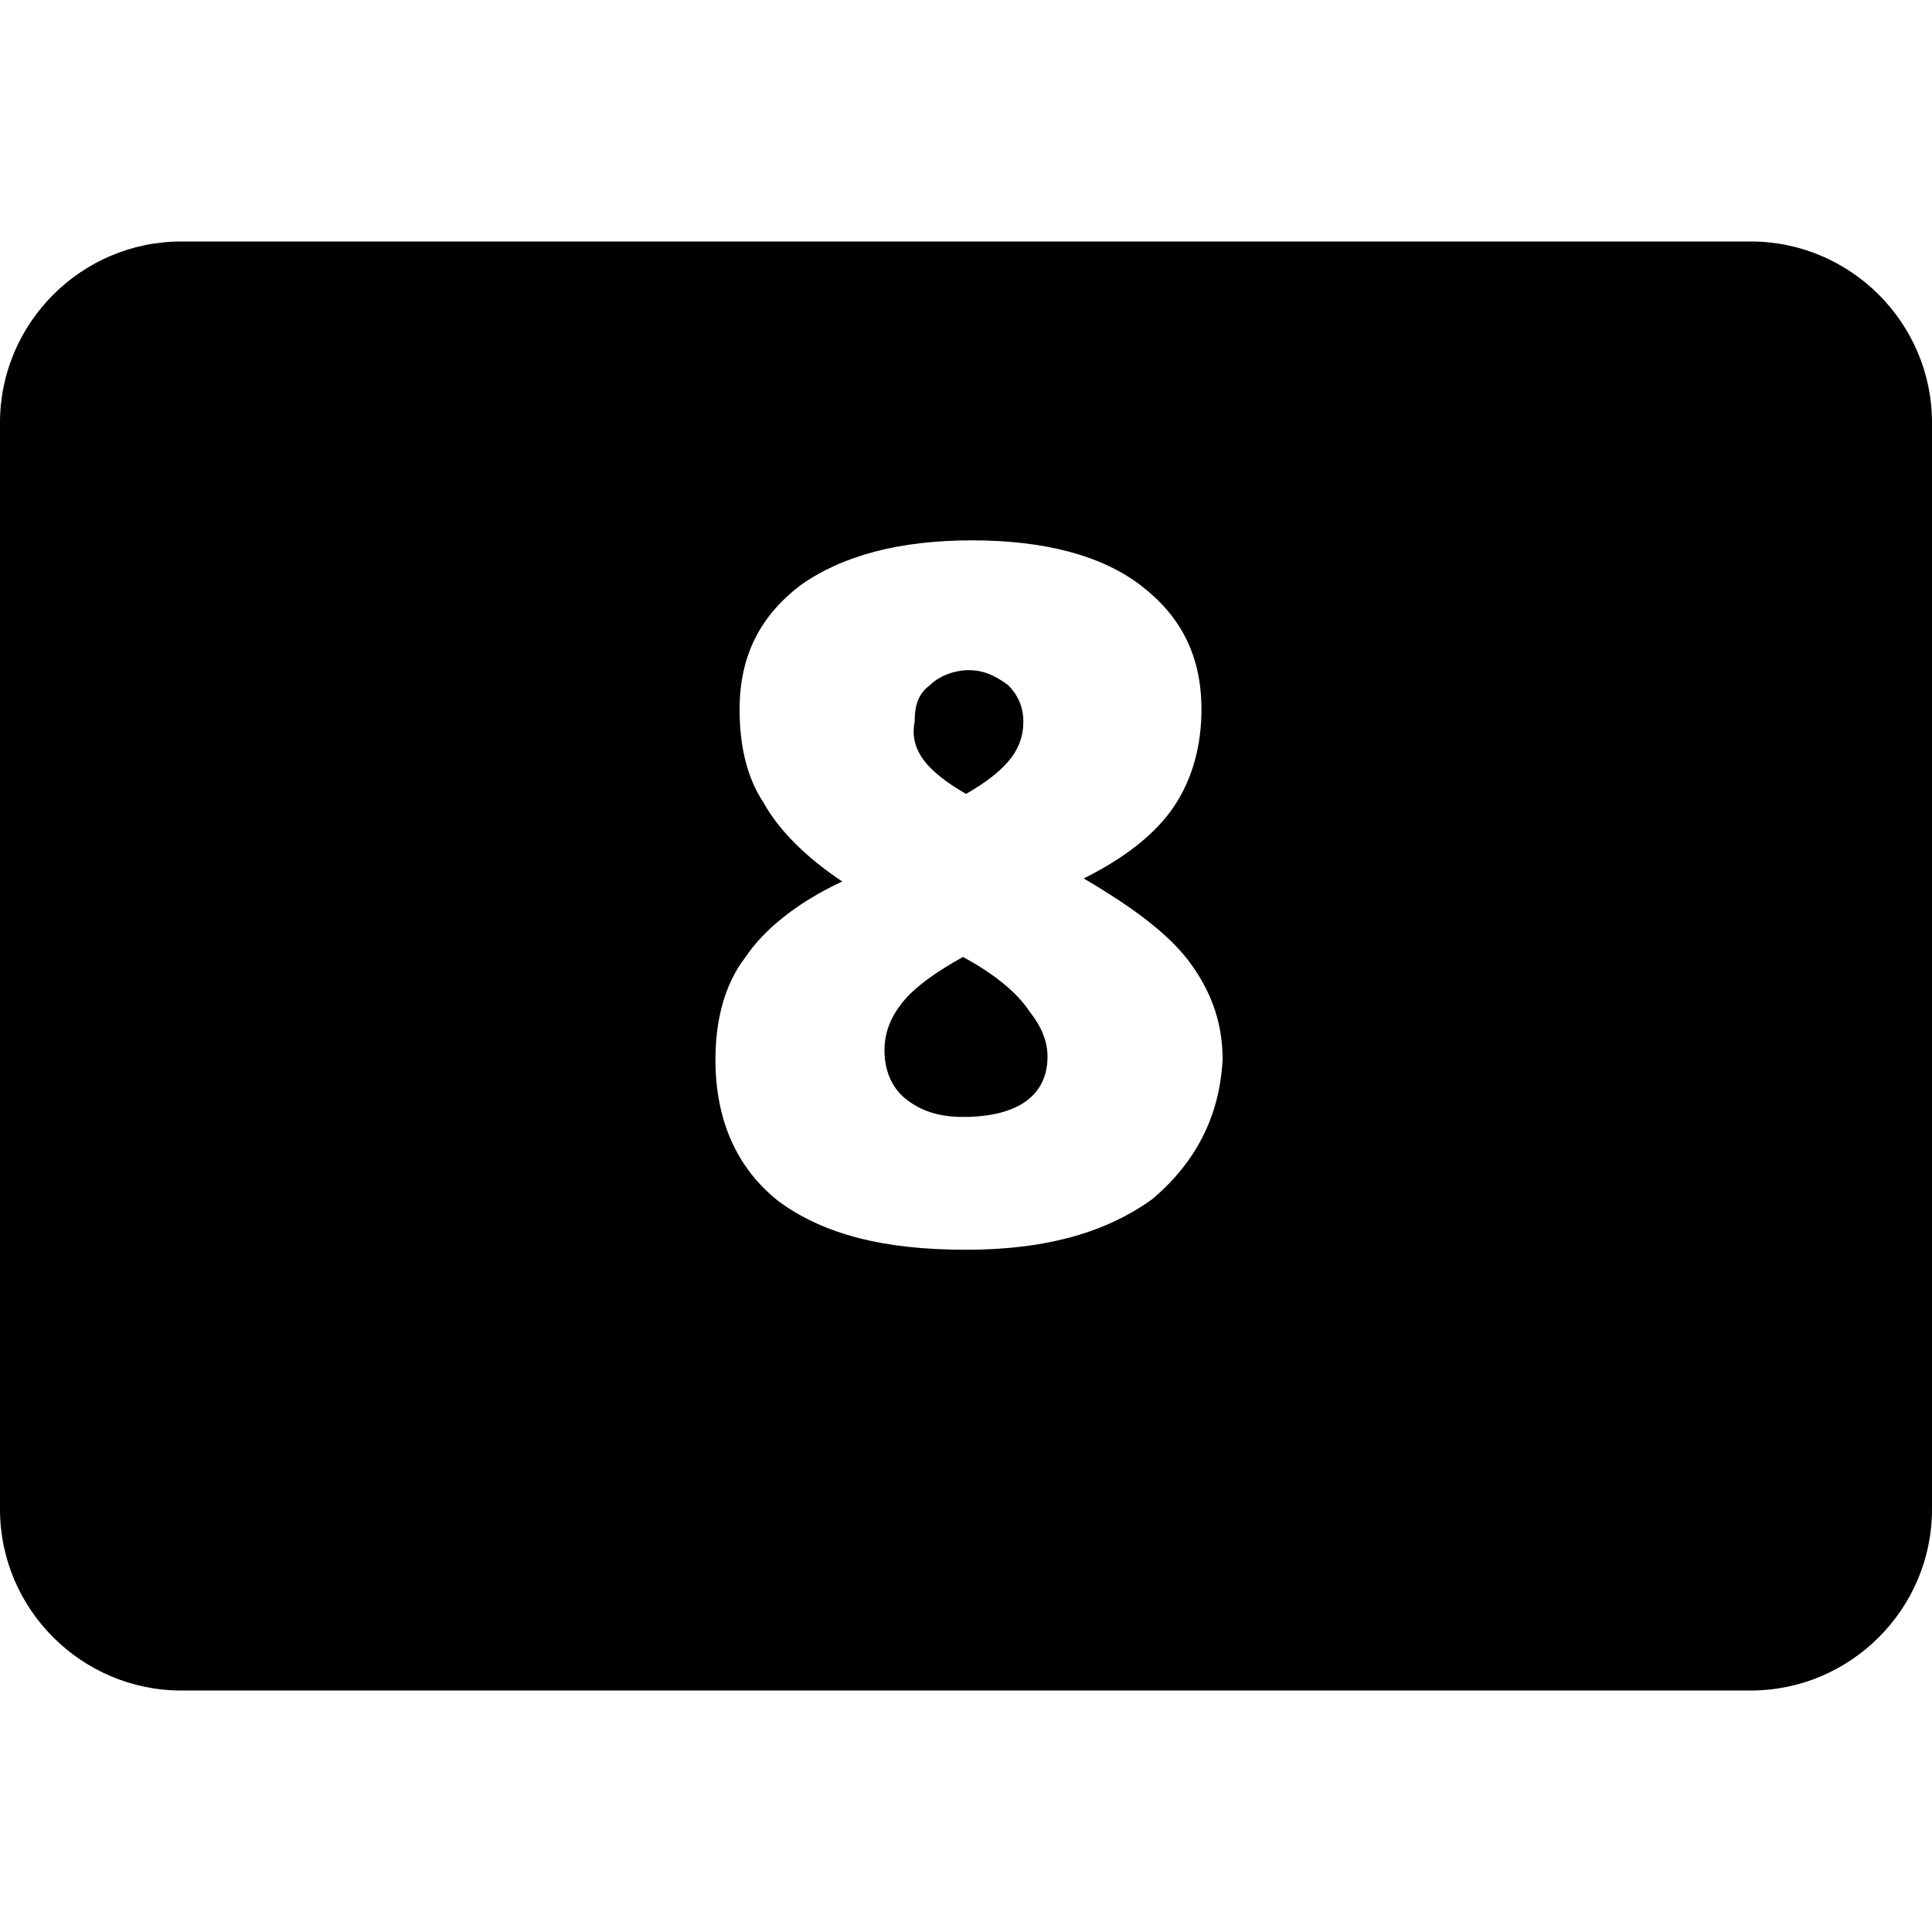 <?xml version="1.0" encoding="utf-8"?>
<!-- Generator: Adobe Illustrator 21.0.0, SVG Export Plug-In . SVG Version: 6.00 Build 0)  -->
<svg version="1.1" id="Main" xmlns="http://www.w3.org/2000/svg" xmlns:xlink="http://www.w3.org/1999/xlink" x="0px" y="0px"
	 viewBox="0 0 64 64" style="enable-background:new 0 0 64 64;" xml:space="preserve">
<g>
	<g>
		<path d="M31.9,31.7c-0.9,0.5-1.6,1-2,1.5c-0.4,0.5-0.6,1-0.6,1.6c0,0.6,0.2,1.2,0.7,1.6c0.5,0.4,1.1,0.6,1.9,0.6
			c1.8,0,2.8-0.7,2.8-2c0-0.5-0.2-1-0.6-1.5C33.7,32.9,33,32.3,31.9,31.7z"/>
	</g>
	<g>
		<path d="M32,26.3c0.7-0.4,1.2-0.8,1.5-1.2c0.3-0.4,0.4-0.8,0.4-1.2c0-0.5-0.2-0.9-0.5-1.2c-0.4-0.3-0.8-0.5-1.3-0.5
			c-0.5,0-1,0.2-1.3,0.5c-0.4,0.3-0.5,0.7-0.5,1.2C30.1,24.9,30.8,25.6,32,26.3z"/>
	</g>
	<g>
		<path d="M58,8H6c-3.3,0-6,2.7-6,6v36c0,3.3,2.7,6,6,6h52c3.3,0,6-2.7,6-6V14C64,10.7,61.3,8,58,8z M38.2,39.7
			c-1.5,1.1-3.5,1.7-6.2,1.7c-2.7,0-4.7-0.5-6.2-1.6c-1.4-1.1-2.1-2.7-2.1-4.7c0-1.3,0.3-2.5,1-3.4c0.6-0.9,1.7-1.8,3.2-2.5
			c-1.2-0.8-2.1-1.7-2.6-2.6c-0.6-0.9-0.8-2-0.8-3.1c0-1.8,0.7-3.1,2-4.1c1.4-1,3.3-1.5,5.7-1.5s4.3,0.5,5.6,1.5c1.3,1,2,2.3,2,4.1
			c0,1.2-0.3,2.3-0.9,3.2c-0.6,0.9-1.6,1.7-3,2.4c1.7,1,2.9,1.9,3.6,2.9c0.7,1,1,2,1,3.1C40.4,37,39.6,38.5,38.2,39.7z"/>
	</g>
</g>
</svg>
